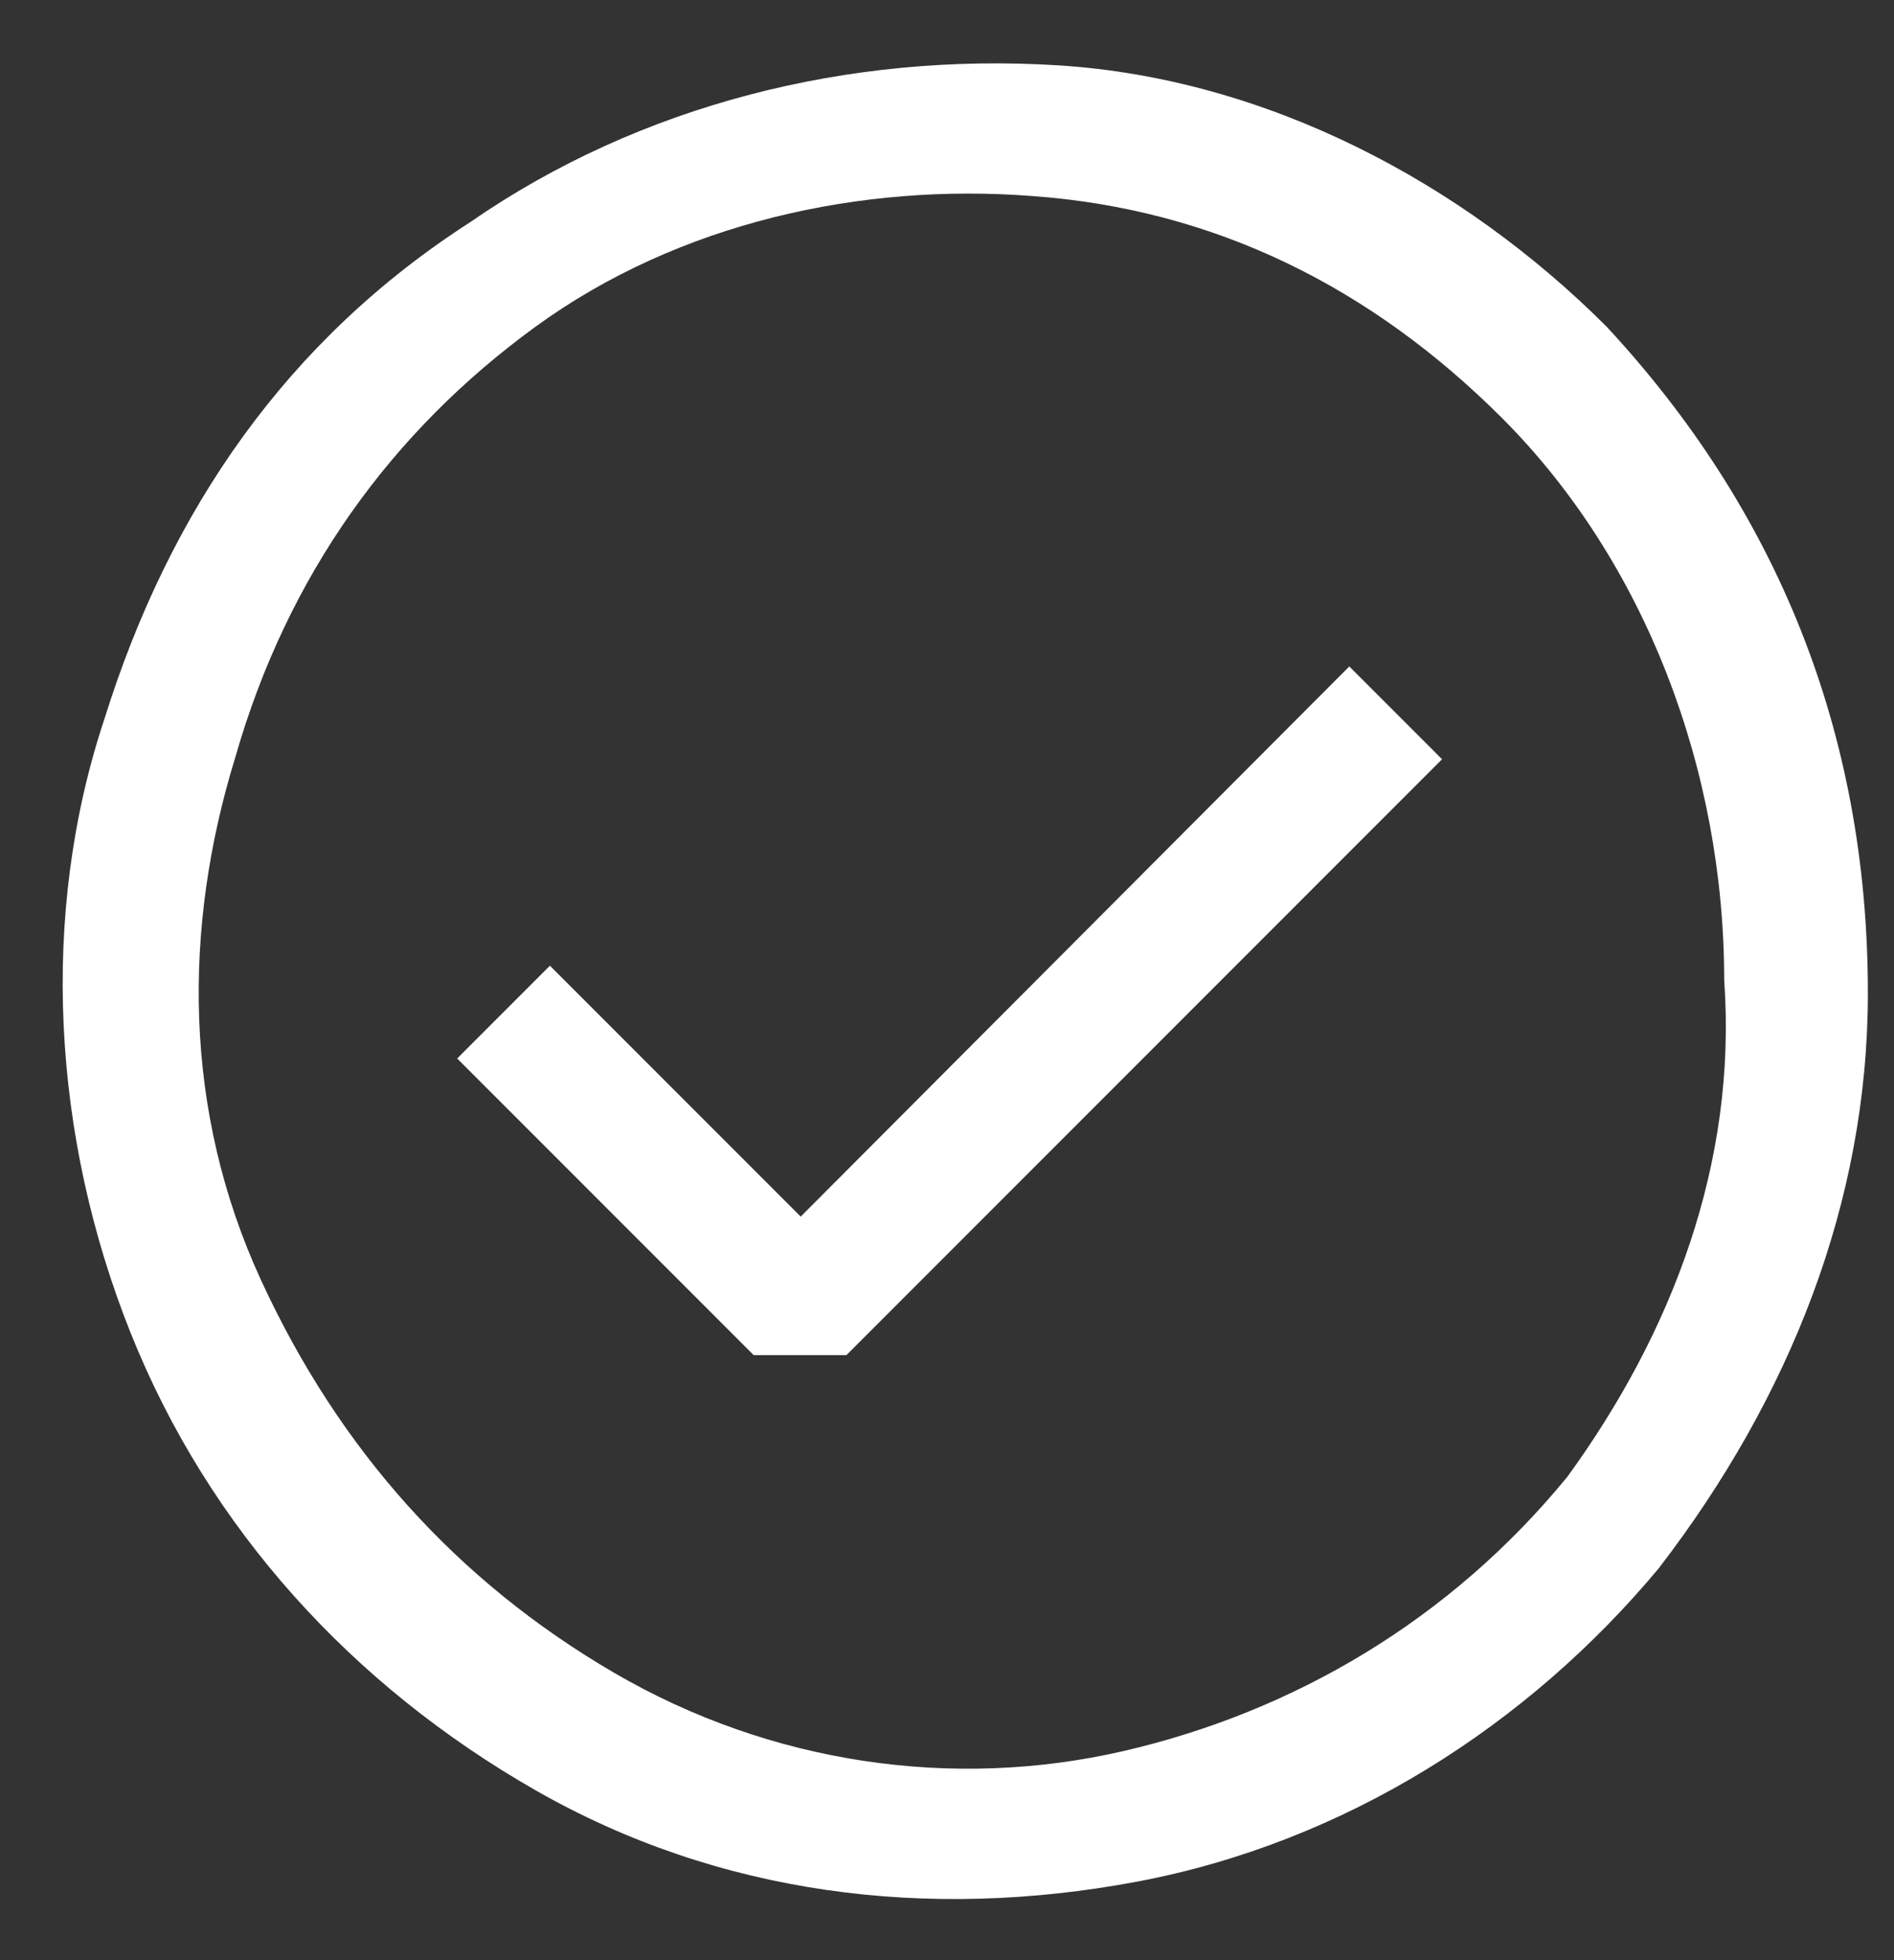 <svg width="29" height="30" viewBox="0 0 29 30" fill="none" xmlns="http://www.w3.org/2000/svg">
<rect x="0" y="0" width="29" height="30" fill="#333333" stroke="none"/>
<g id="Group">
<path id="Vector" d="M11.54 20.74H12.96L22.08 11.62L20.66 10.2L12.26 18.62L8.42 14.78L7 16.2L11.54 20.74Z" fill="white"/>
<path id="Vector_2" fill-rule="evenodd" clip-rule="evenodd" d="M16.201 1C19.4 1.2 22.4 2.8 24.6 5C27.2 7.8 28.6 11.2 28.6 15.2C28.6 18.4 27.4 21.4 25.4 24C23.4 26.4 20.6 28.2 17.401 28.8C14.2 29.4 11.001 29 8.2 27.4C5.4 25.8 3.2 23.4 2 20.4C0.8 17.4 0.6 14 1.6 11C2.6 7.8 4.4 5.2 7.2 3.4C9.8 1.6 13.001 0.8 16.201 1ZM17.201 26.8C19.8 26.2 22.2 24.8 24 22.6C25.6 20.4 26.6 17.8 26.4 15C26.4 11.8 25.2 8.6 23 6.4C21 4.4 18.601 3.2 15.8 3C13.2 2.8 10.4 3.4 8.2 5C6 6.6 4.4 8.8 3.6 11.6C2.8 14.2 2.8 17 4 19.6C5.2 22.2 7 24.2 9.4 25.6C11.8 27 14.601 27.4 17.201 26.8Z" fill="white"/>
</g>
</svg>
